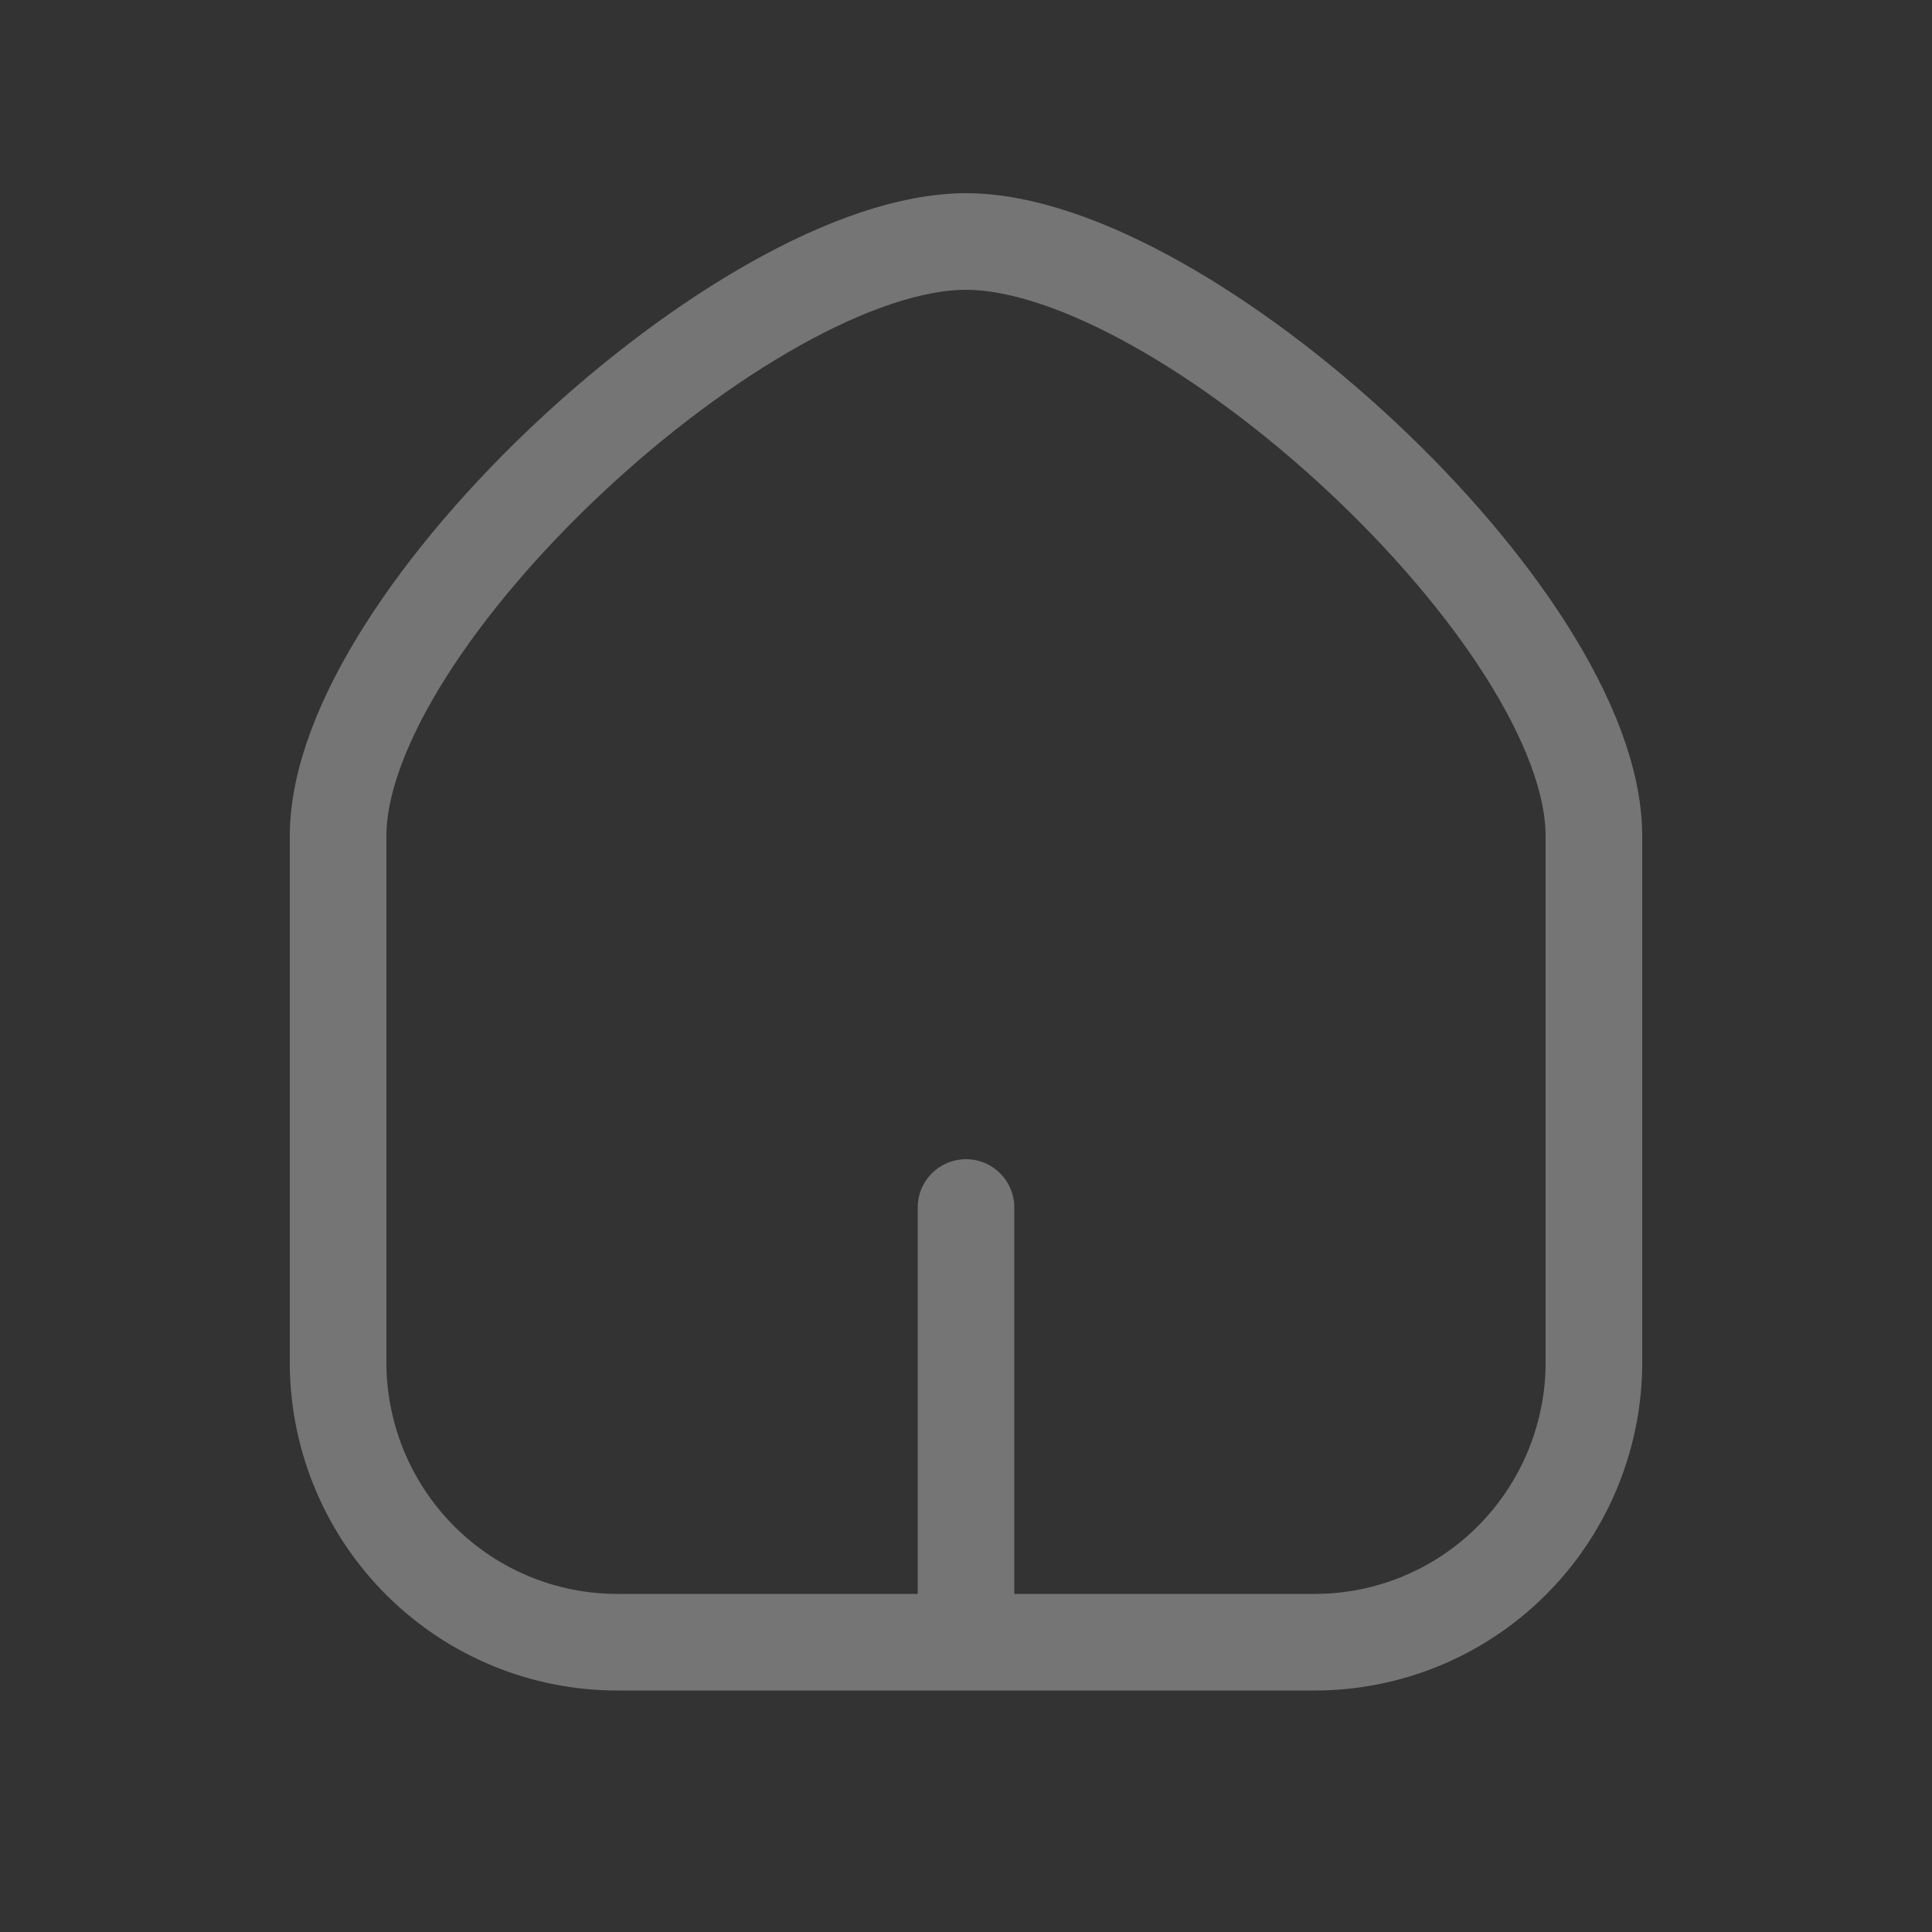 <svg width="30" height="30" viewBox="0 0 30 30" fill="none" xmlns="http://www.w3.org/2000/svg">
<rect x="0" y="0" width="30" height="30" fill="#333333" stroke="none"/>
<g id="Group 628396">
<g id="Group 627526">
<path id="Vector" d="M5.25 12.983C5.25 9.59 11.609 3.75 15 3.75C18.391 3.75 24.75 9.59 24.75 12.983V21.226C24.73 22.367 24.265 23.453 23.454 24.253C22.644 25.052 21.553 25.5 20.417 25.5H9.583C8.447 25.5 7.356 25.052 6.546 24.253C5.735 23.453 5.27 22.367 5.25 21.226V12.961" stroke="#757575" stroke-width="1.5" stroke-linecap="round" stroke-linejoin="round"/>
<g id="Vector_2">
<path d="M15 18.75V24.75V18.75Z" fill="white"/>
<path d="M15 18.75V24.75" stroke="#757575" stroke-width="1.5" stroke-linecap="round" stroke-linejoin="round"/>
</g>
</g>
</g>
</svg>
